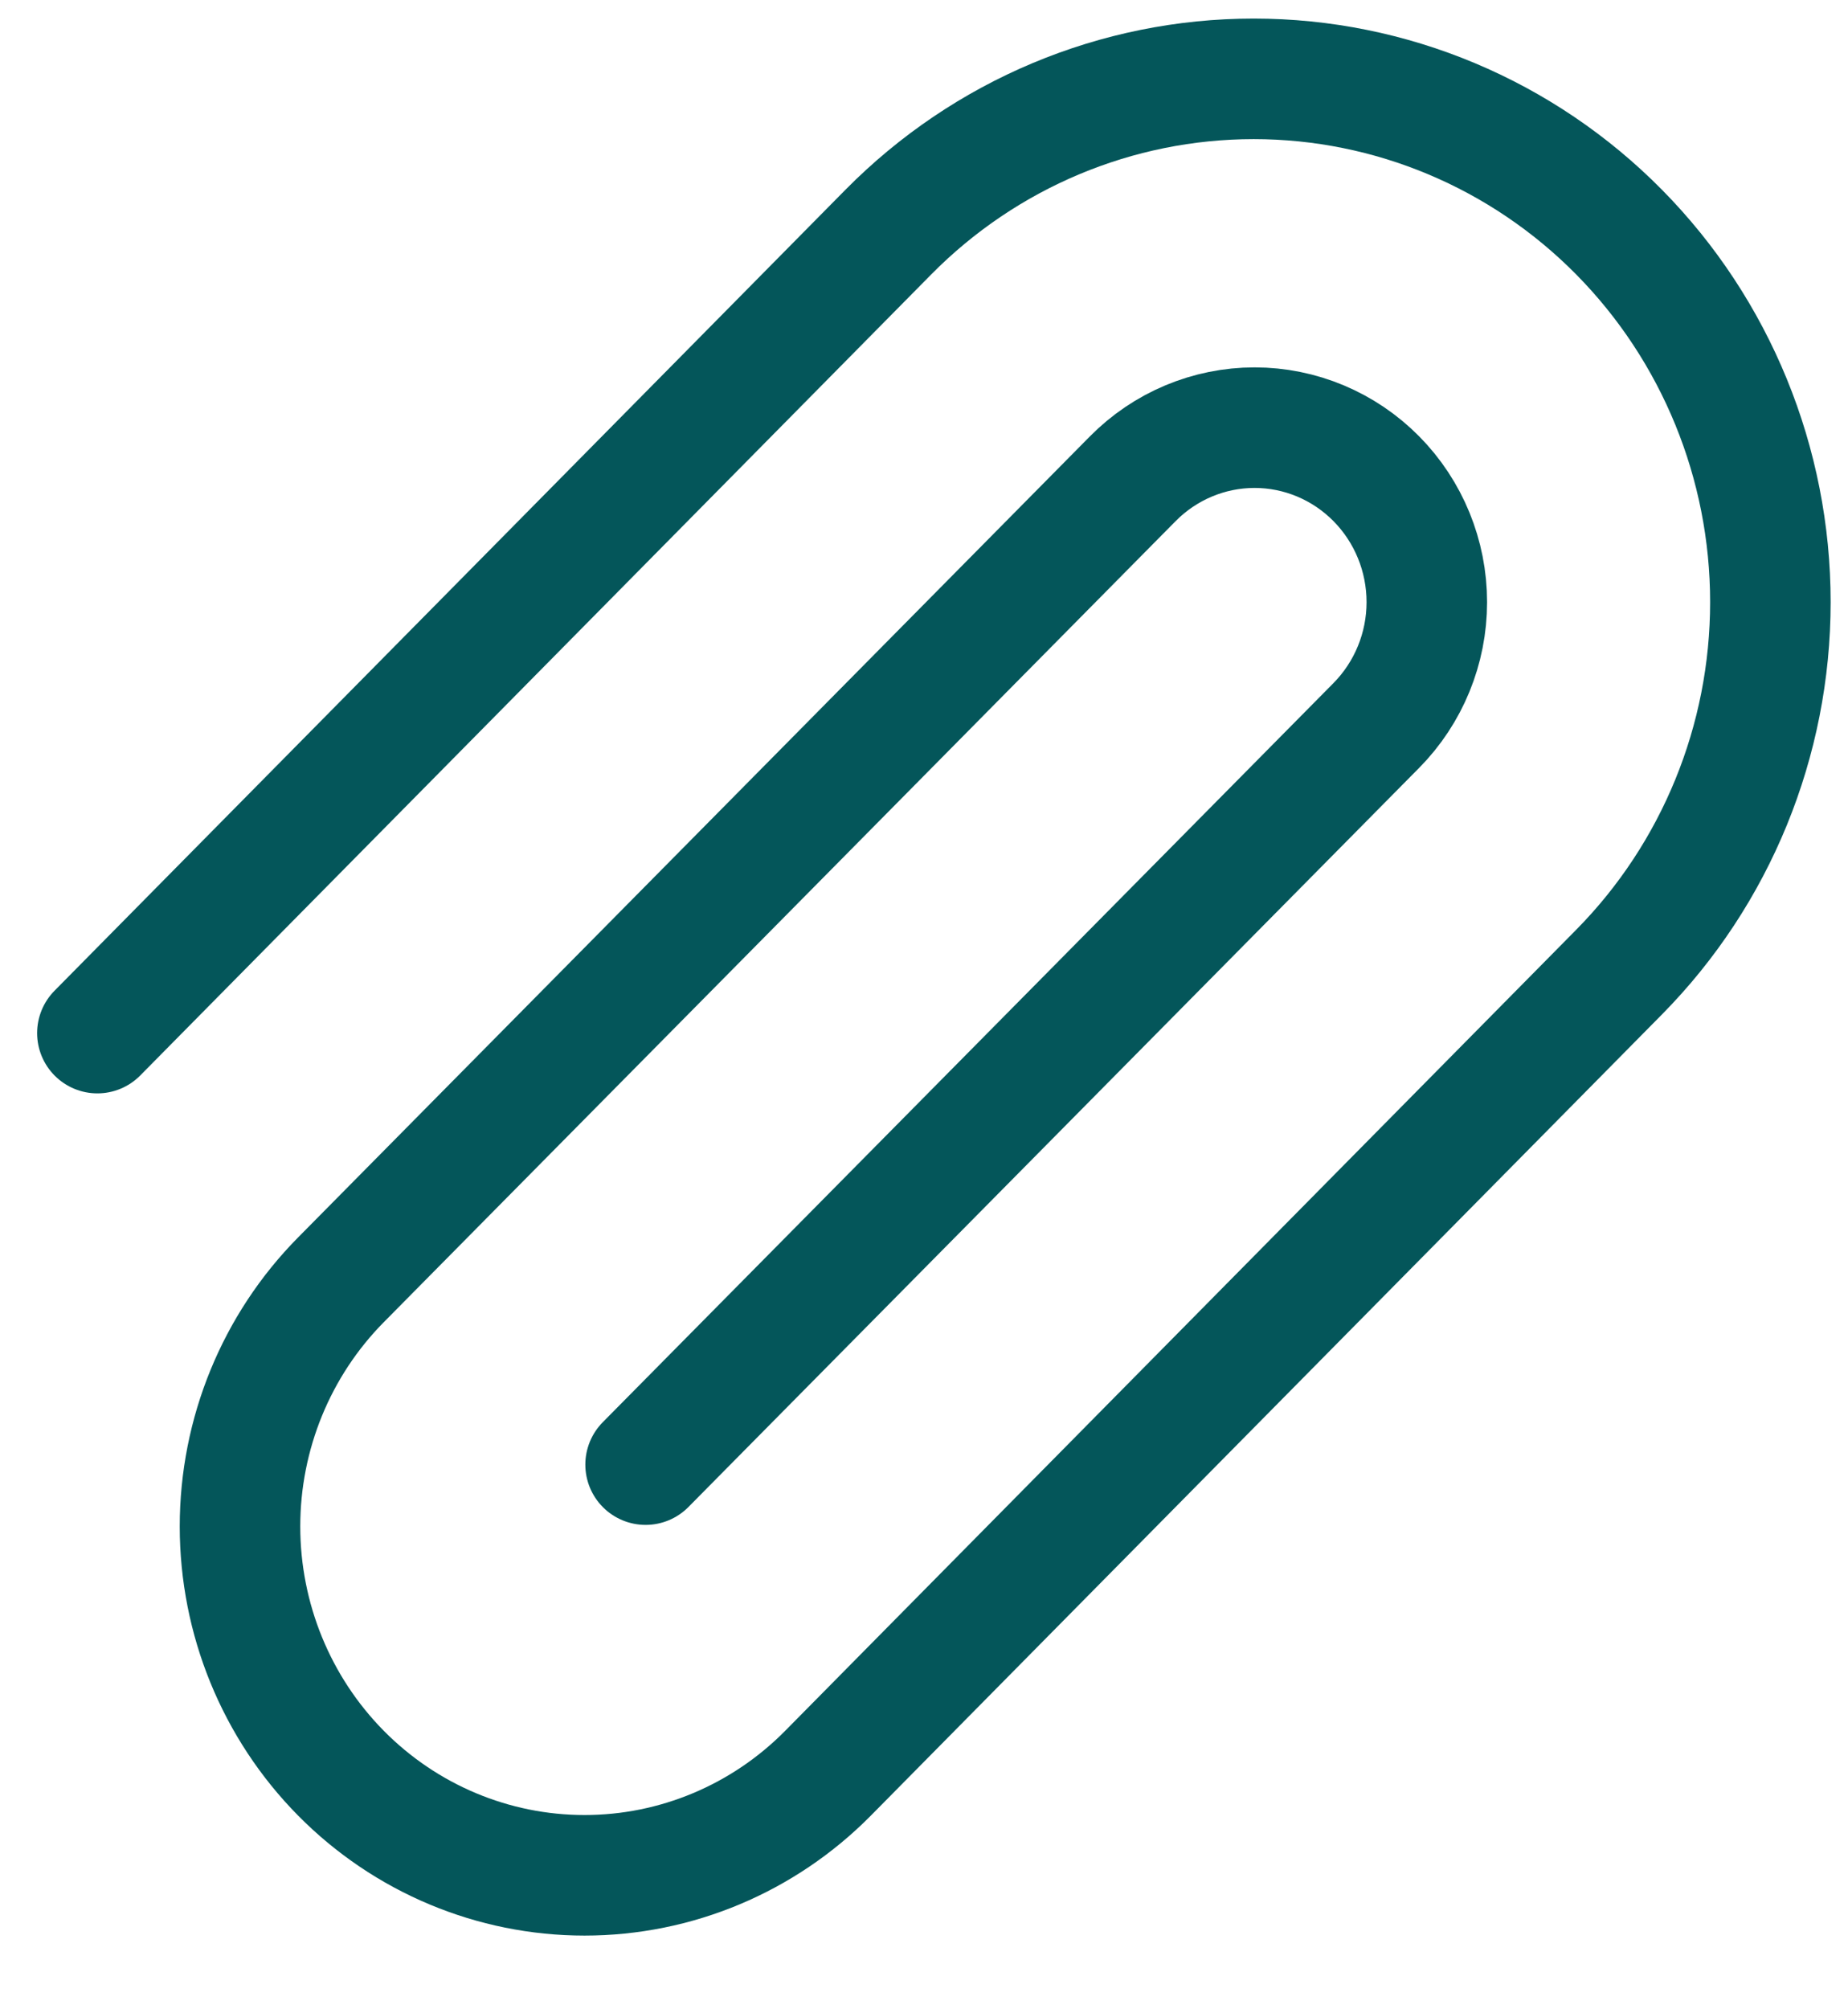<svg width="23" height="25" viewBox="0 0 23 25" fill="none" xmlns="http://www.w3.org/2000/svg">
<path d="M1.212 12.854L11.056 2.888C12.262 1.667 13.898 0.981 15.603 0.981C17.309 0.981 18.945 1.667 20.151 2.888C21.357 4.109 22.034 5.765 22.034 7.492C22.034 9.218 21.357 10.874 20.151 12.095L10.306 22.062C9.502 22.876 8.412 23.333 7.275 23.333C6.138 23.333 5.047 22.876 4.243 22.062C3.439 21.248 2.987 20.144 2.987 18.992C2.987 17.841 3.439 16.737 4.243 15.924L14.098 5.957C14.5 5.55 15.046 5.321 15.614 5.321C16.183 5.321 16.728 5.55 17.13 5.957C17.532 6.364 17.758 6.916 17.758 7.492C17.758 8.067 17.532 8.619 17.13 9.026L8.035 18.223" stroke="#04565A" stroke-width="1.5" stroke-linecap="round" stroke-linejoin="round"/>
</svg>
